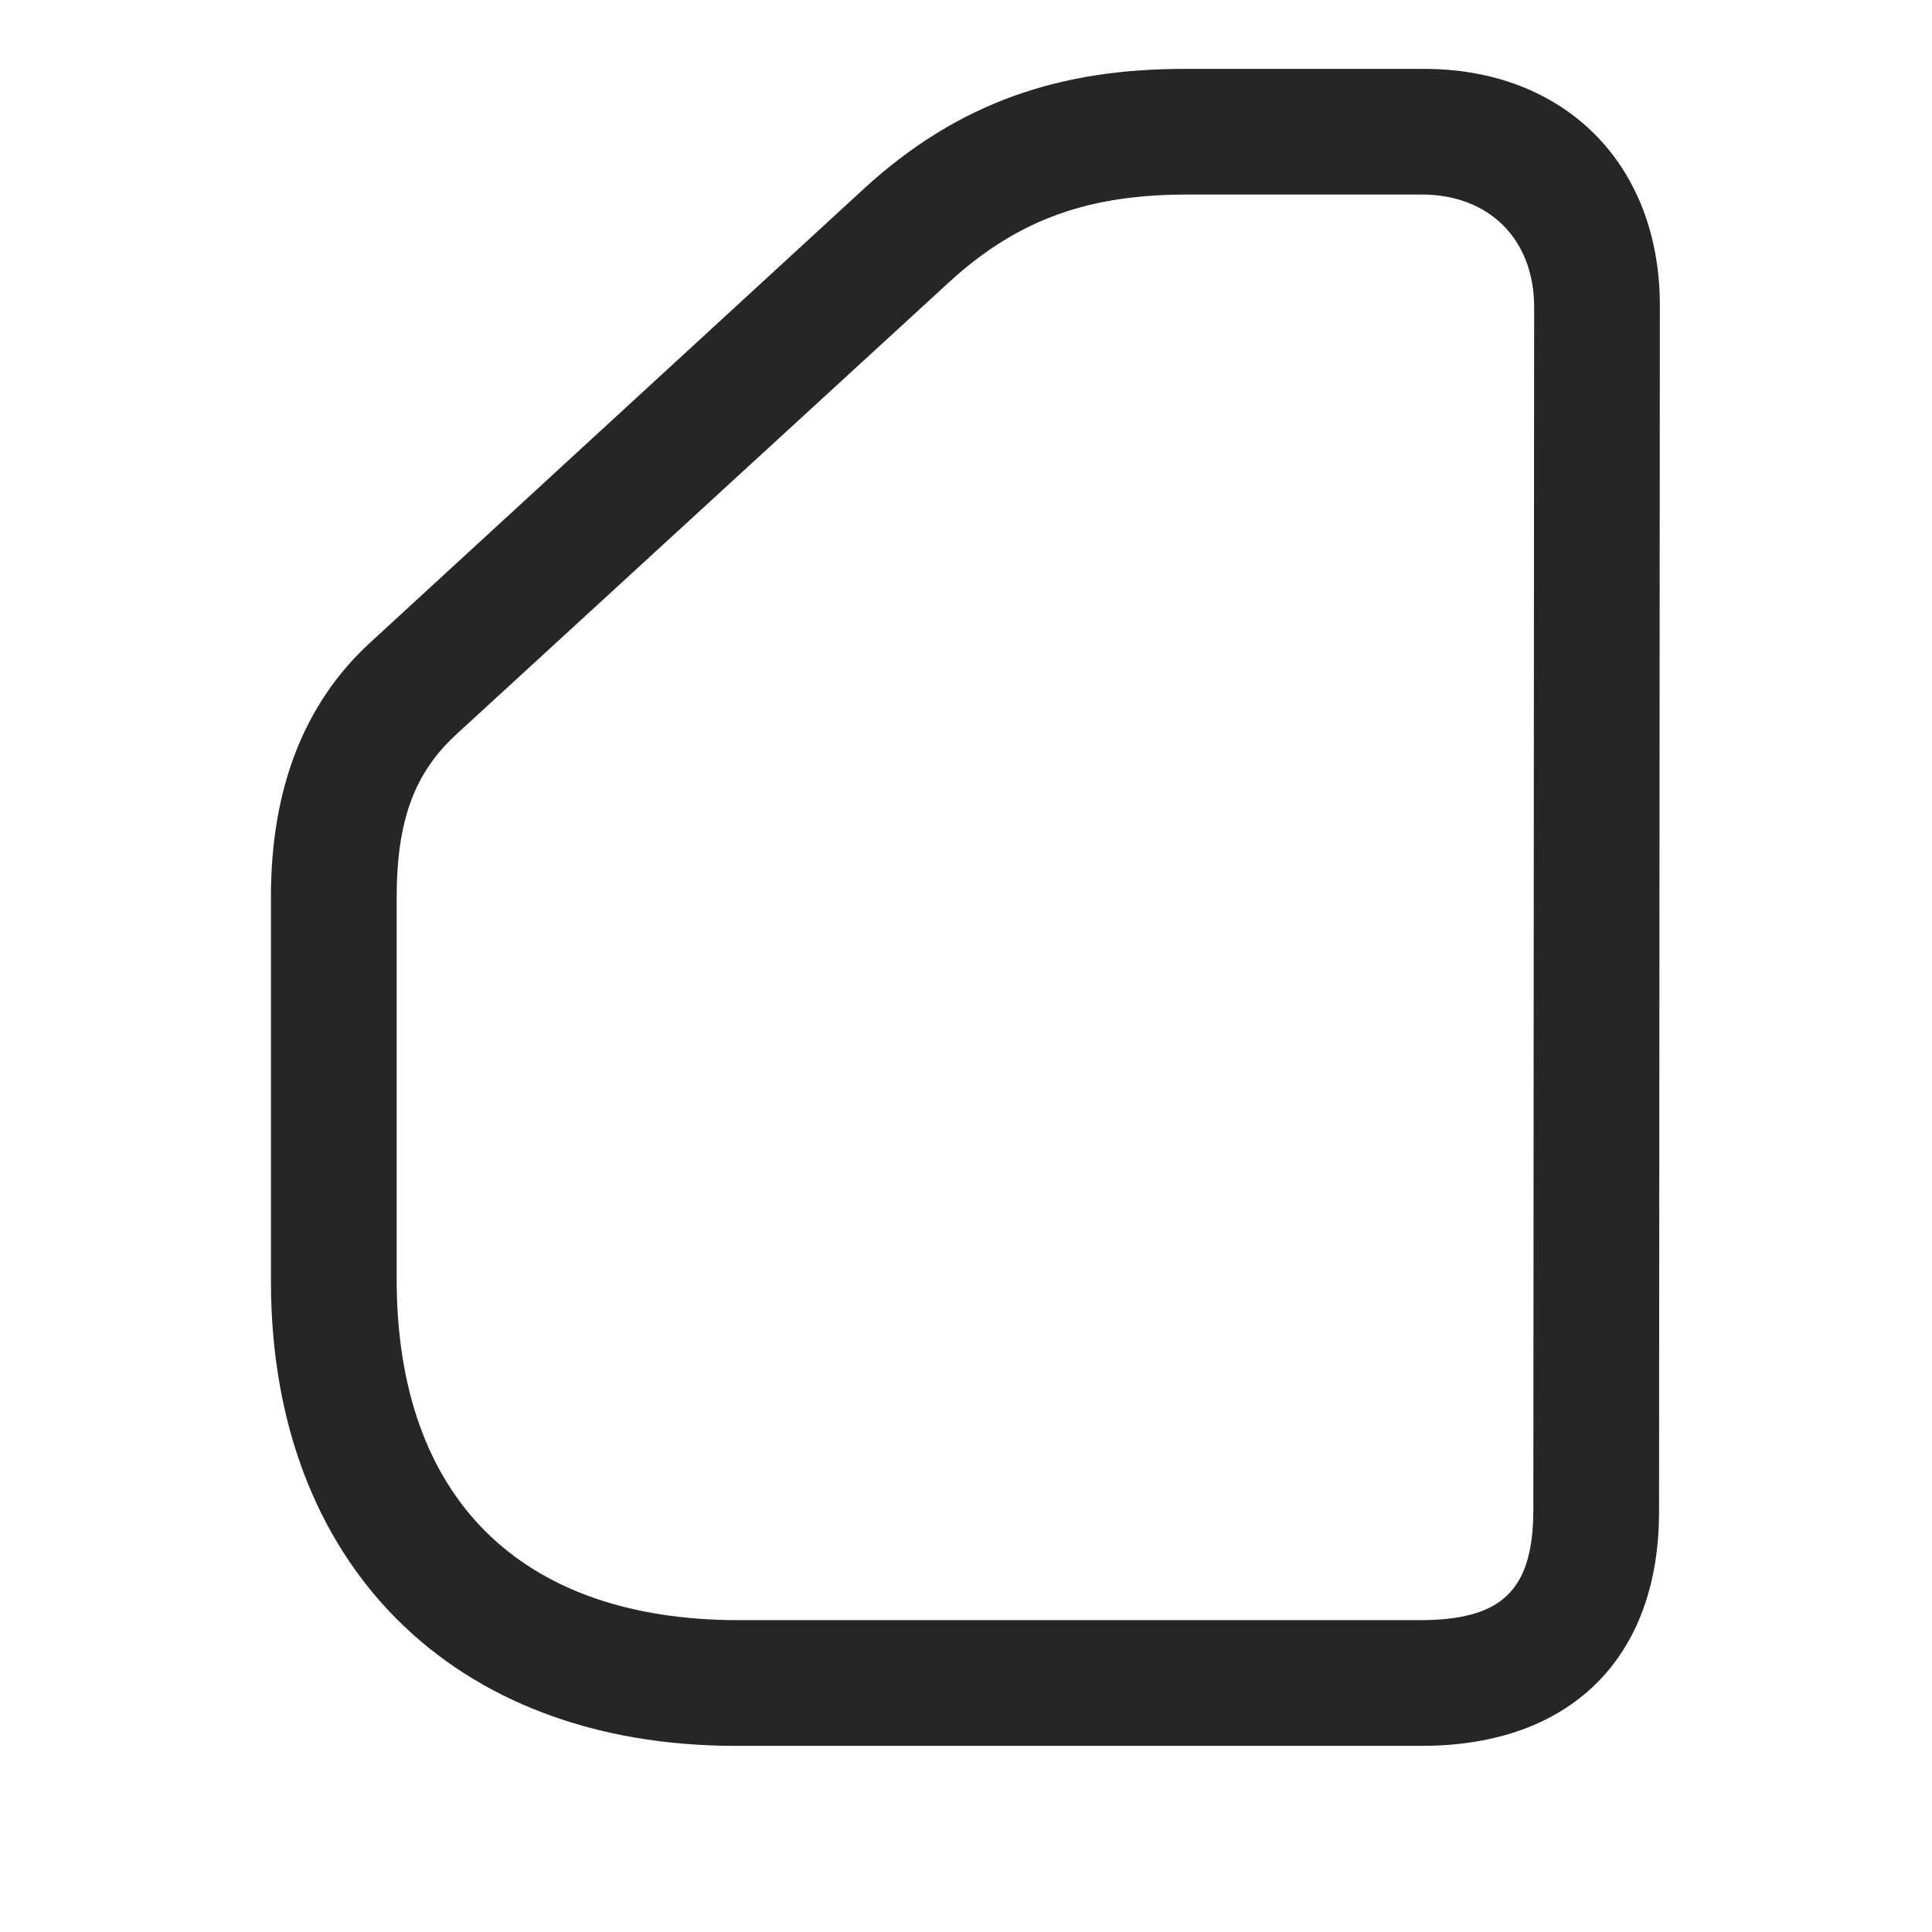 <svg width="29" height="29" viewBox="0 0 29 29" fill="currentColor" xmlns="http://www.w3.org/2000/svg">
<g clip-path="url(#clip0_2207_36861)">
<path d="M11.04 26.206H21.34C23.567 26.206 24.903 24.893 24.903 22.69L24.915 4.584C24.915 2.463 23.485 1.034 21.376 1.034H17.778C15.938 1.034 14.403 1.514 12.962 2.838L5.555 9.647C4.559 10.561 4.067 11.85 4.067 13.456V19.233C4.067 23.475 6.798 26.206 11.04 26.206ZM11.087 24.319C7.805 24.319 5.954 22.479 5.954 19.198V13.479C5.954 12.307 6.223 11.592 6.868 11.006L14.262 4.221C15.305 3.272 16.372 2.92 17.825 2.92H21.34C22.36 2.92 23.028 3.6 23.028 4.608L23.016 22.655C23.016 23.897 22.524 24.319 21.305 24.319H11.087Z" fill="currentColor" fill-opacity="0.85"/>
</g>
<defs>
<clipPath id="clip0_2207_36861">
<rect width="20.848" height="25.184" fill="currentColor" transform="translate(4.067 1.034)"/>
</clipPath>
</defs>
</svg>
